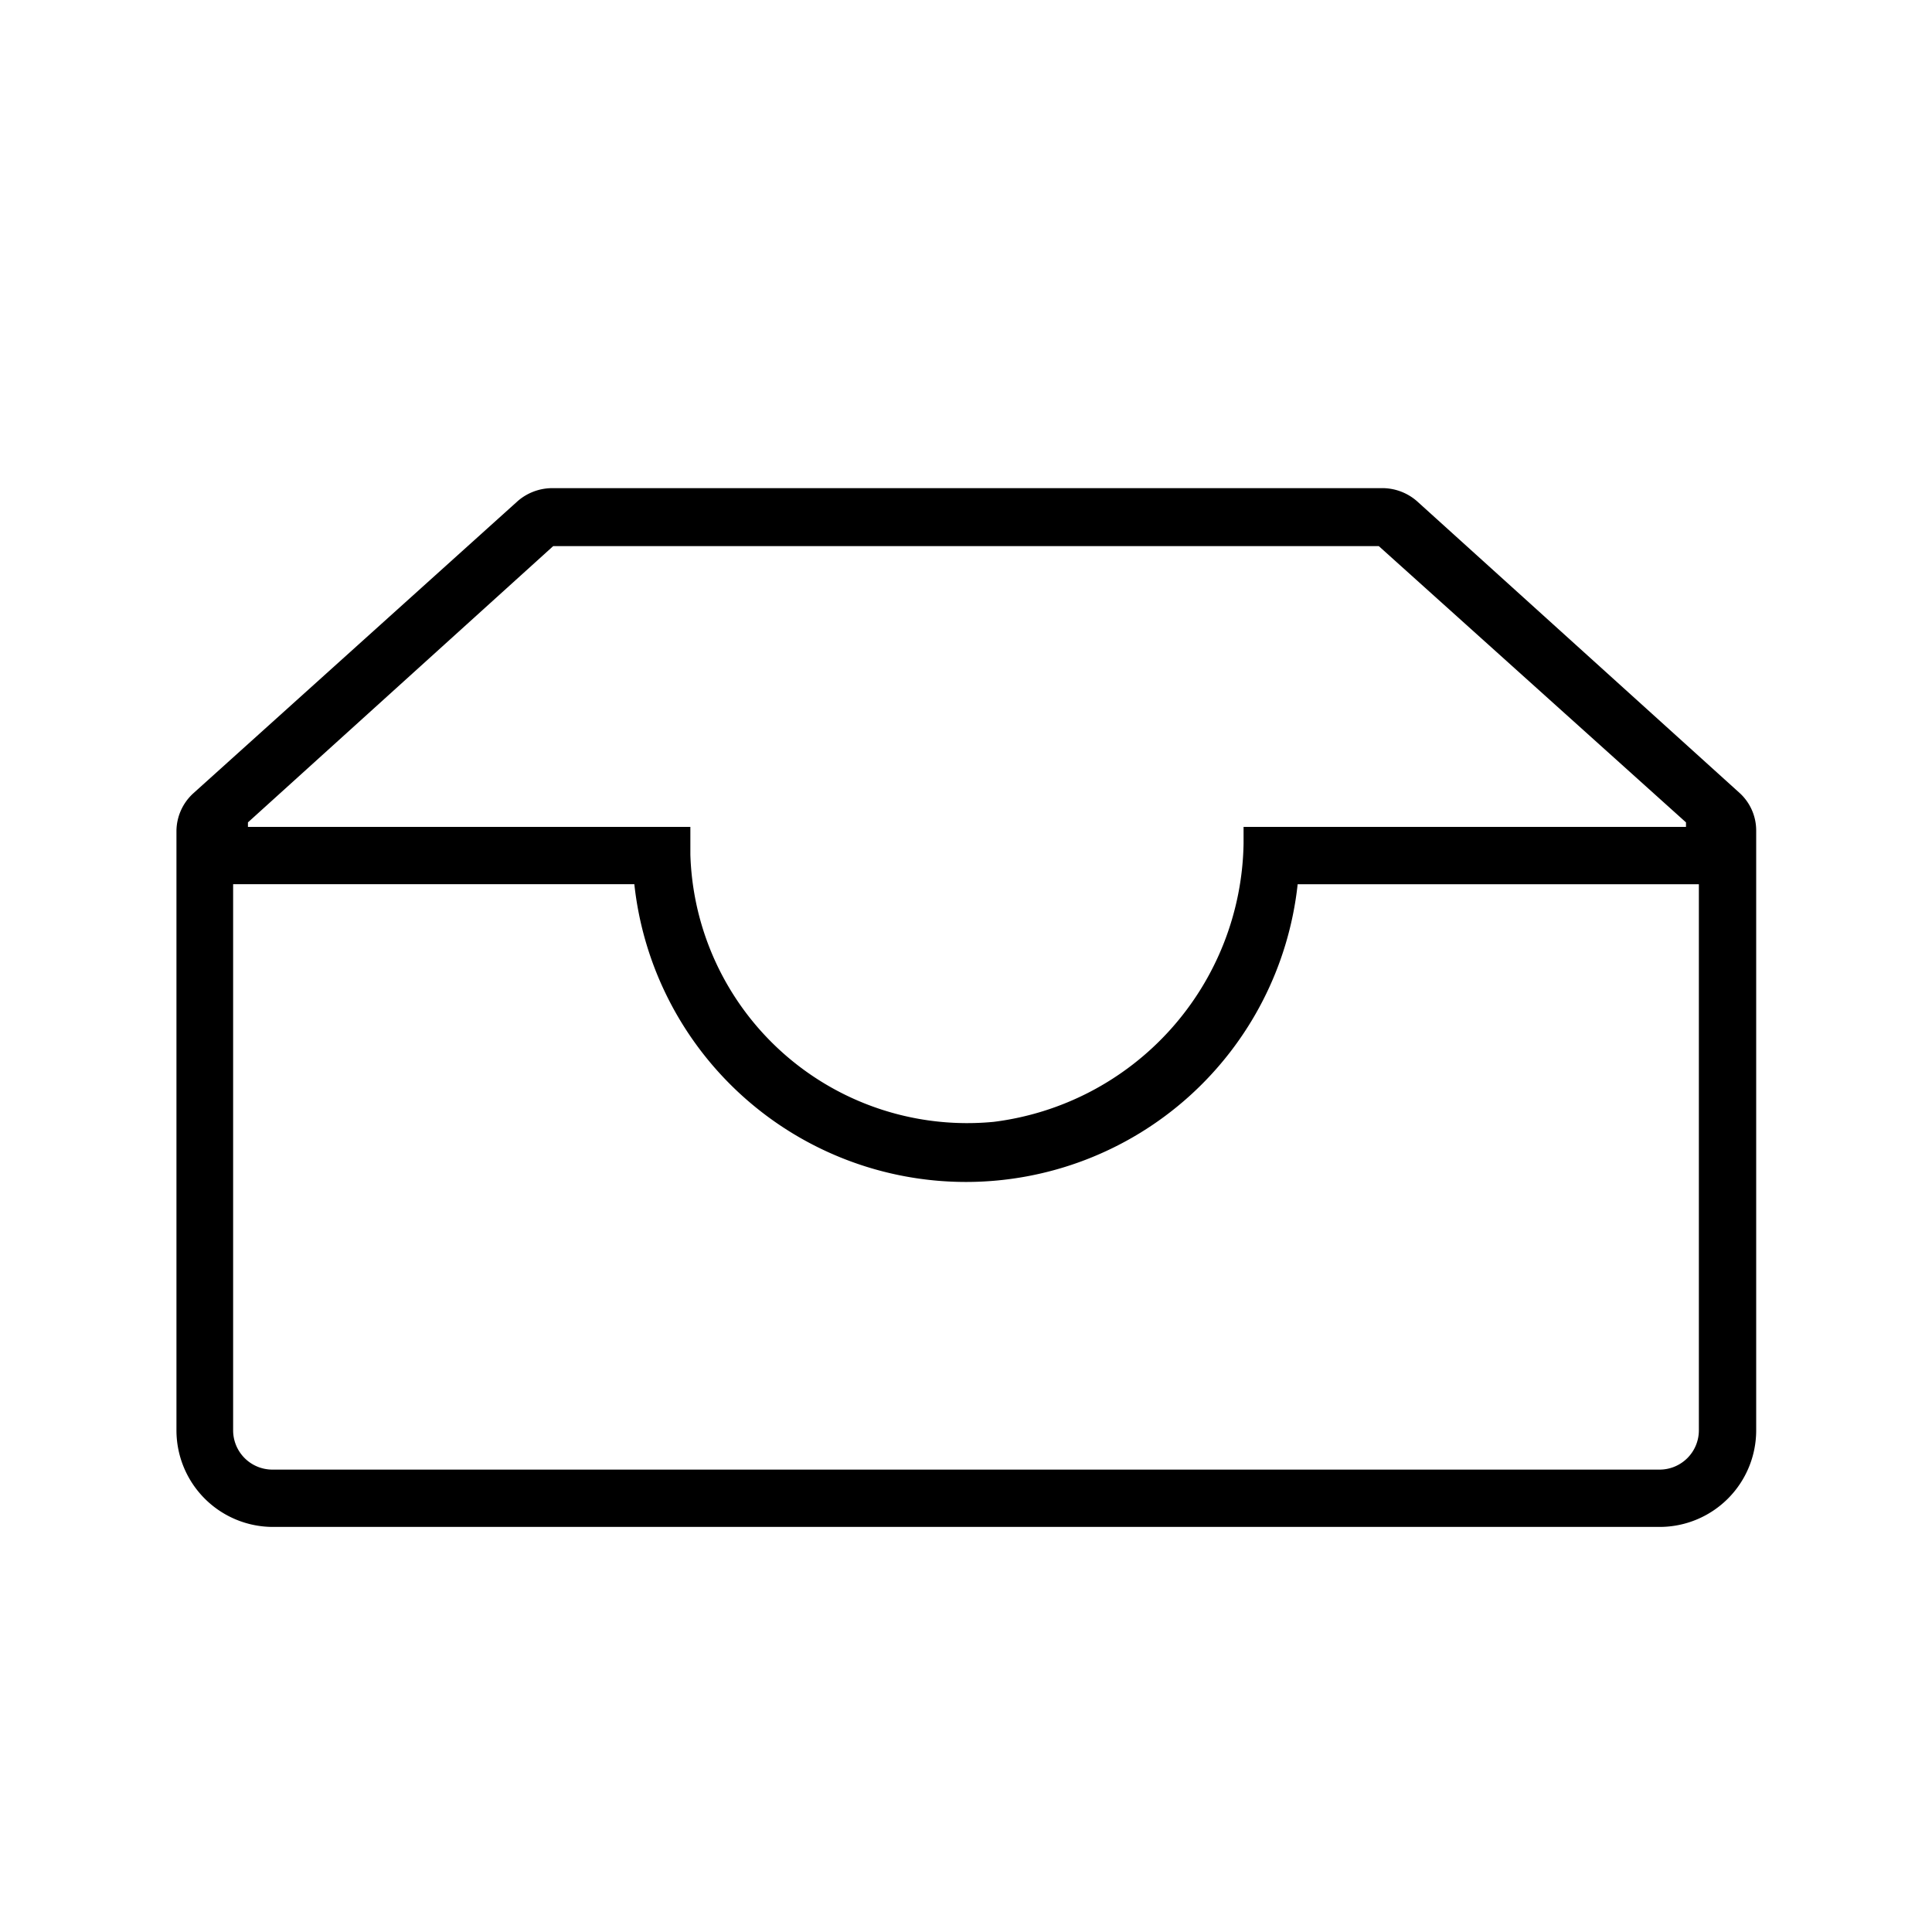 <svg data-name="Layer 1" xmlns="http://www.w3.org/2000/svg" viewBox="0 0 30 30">
    <path data-name="Path 250" d="M21.44 7.58H8.56a.82.82 0 00-.52.2L3 12.32a.8.8 0 00-.26.58v9.31a1.5 1.5 0 001.5 1.5h21.54a1.5 1.5 0 001.49-1.5V12.9a.79.79 0 00-.25-.58L22 7.78a.82.82 0 00-.56-.2zm4.94 14.63a.61.61 0 01-.61.61H4.23a.61.61 0 01-.61-.61v-8.48h6.23a5.18 5.18 0 0010.3 0h6.23zm-7.07-9.37v.26a4.43 4.43 0 01-3.88 4.32 4.3 4.3 0 01-4.71-4.15v-.43H3.85v-.07l4.74-4.29h12.82l4.77 4.29v.07z" fill="currentColor"/>
</svg>
